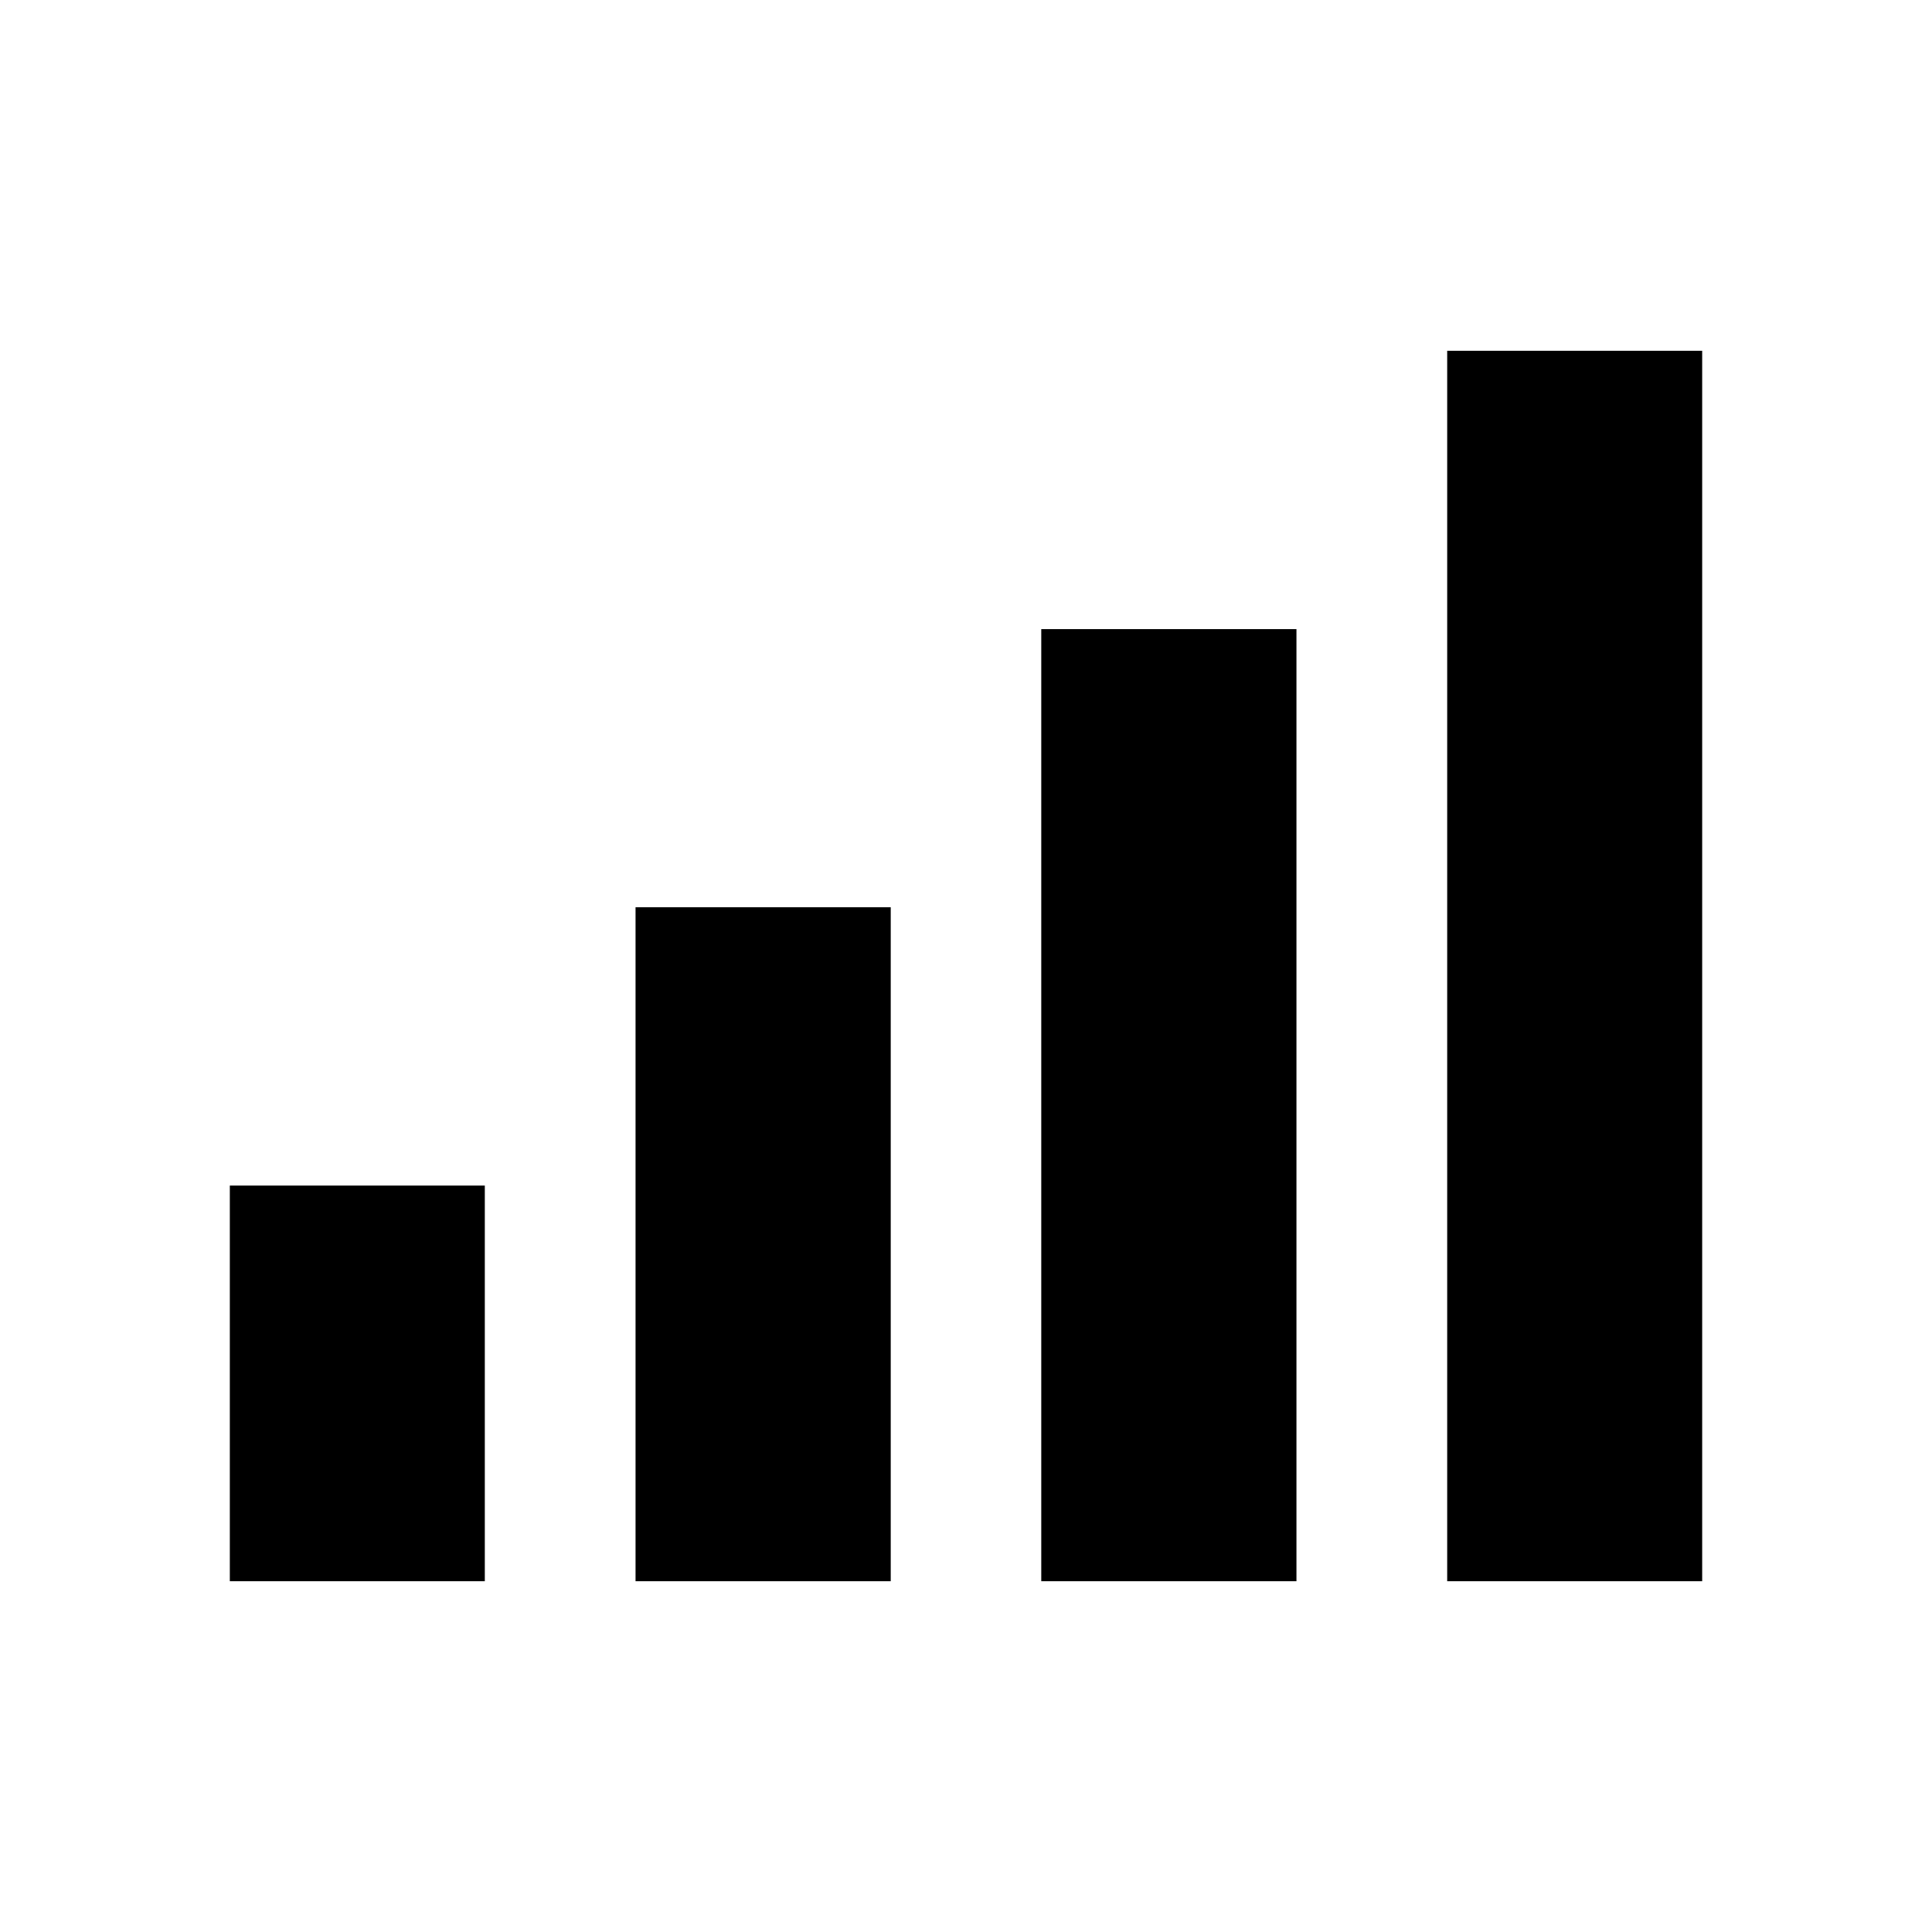 <?xml version="1.0" encoding="utf-8"?>
<!DOCTYPE svg PUBLIC "-//W3C//DTD SVG 1.1//EN" "http://www.w3.org/Graphics/SVG/1.1/DTD/svg11.dtd">
<svg version="1.1" xmlns="http://www.w3.org/2000/svg" xmlns:xlink="http://www.w3.org/1999/xlink" width="120"
	 height="120" xml:space="preserve">
<g
     id="g12"
     transform="matrix(1.25,0,0,-1.25,0,120)">
<path id='path334' style='fill:#000000;fill-opacity:1;fill-rule:nonzero;stroke:none' d='M 11.42,17.43 24.09,17.43 24.09,37.09 11.42,37.09 11.42,17.43 z'/><path id='path336' style='fill:#000000;fill-opacity:1;fill-rule:nonzero;stroke:none' d='M 31.58,17.43 44.26,17.43 44.26,50.92 31.58,50.92 31.58,17.43 z'/><path id='path338' style='fill:#000000;fill-opacity:1;fill-rule:nonzero;stroke:none' d='M 51.74,17.43 64.42,17.43 64.42,64.74 51.74,64.74 51.74,17.43 z'/><path id='path340' style='fill:#000000;fill-opacity:1;fill-rule:nonzero;stroke:none' d='M 71.91,17.43 84.58,17.43 84.58,78.57 71.91,78.57 71.91,17.43 z'/></g>
</svg>
